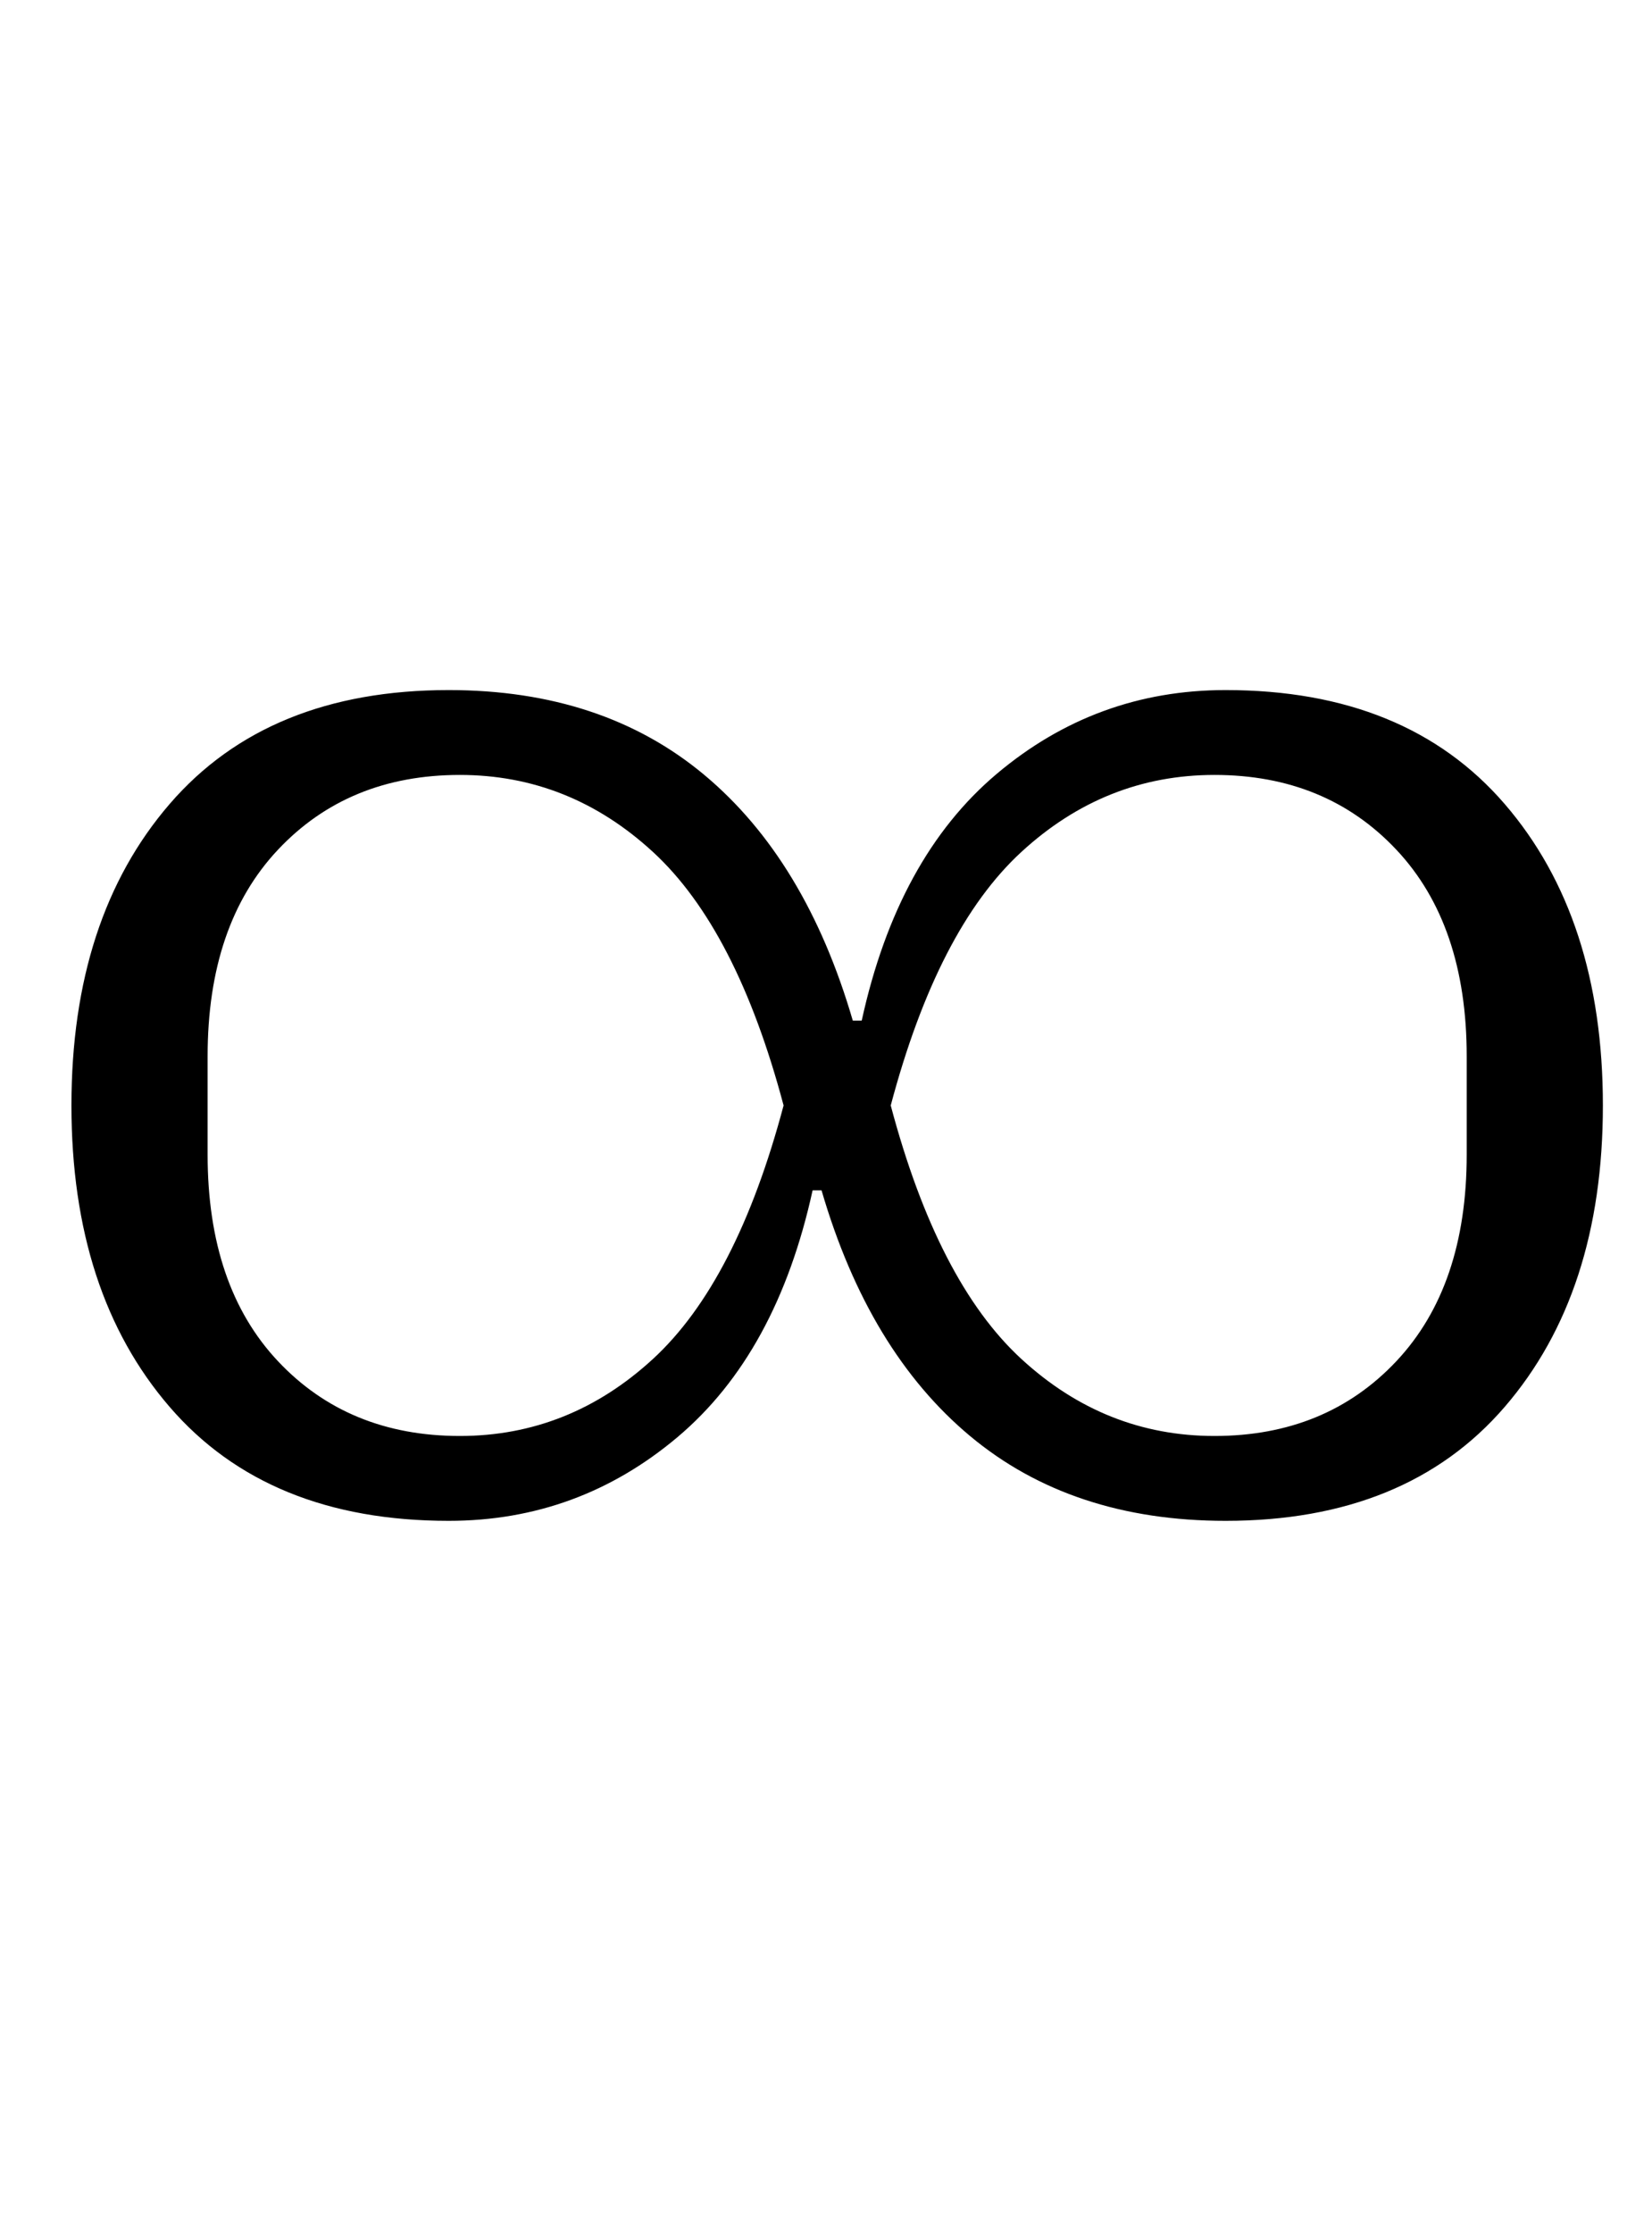 <?xml version="1.0" standalone="no"?>
<!DOCTYPE svg PUBLIC "-//W3C//DTD SVG 1.1//EN" "http://www.w3.org/Graphics/SVG/1.1/DTD/svg11.dtd" >
<svg xmlns="http://www.w3.org/2000/svg" xmlns:xlink="http://www.w3.org/1999/xlink" version="1.1" viewBox="-10 0 740 1000">
  <g transform="matrix(1 0 0 -1 0 800)">
   <path fill="currentColor"
d="M191 119q-81 0 -125 51t-44 135t44 135t125 51q69 0 114.5 -38t66.5 -110h4q16 73 60.5 110.5t102.5 37.5q81 0 125 -51t44 -135t-44 -135t-125 -51q-69 0 -114.5 38t-66.5 110h-4q-16 -73 -60.5 -110.5t-102.5 -37.5zM196 157q49 0 86.5 34.5t58.5 113.5
q-21 79 -58.5 113.5t-86.5 34.5q-50 0 -81.5 -33.5t-31.5 -92.5v-44q0 -59 31.5 -92.5t81.5 -33.5zM534 157q50 0 81.5 33.5t31.5 92.5v44q0 59 -31.5 92.5t-81.5 33.5q-49 0 -86.5 -34.5t-58.5 -113.5q21 -79 58.5 -113.5t86.5 -34.5z" />
  </g>

</svg>
